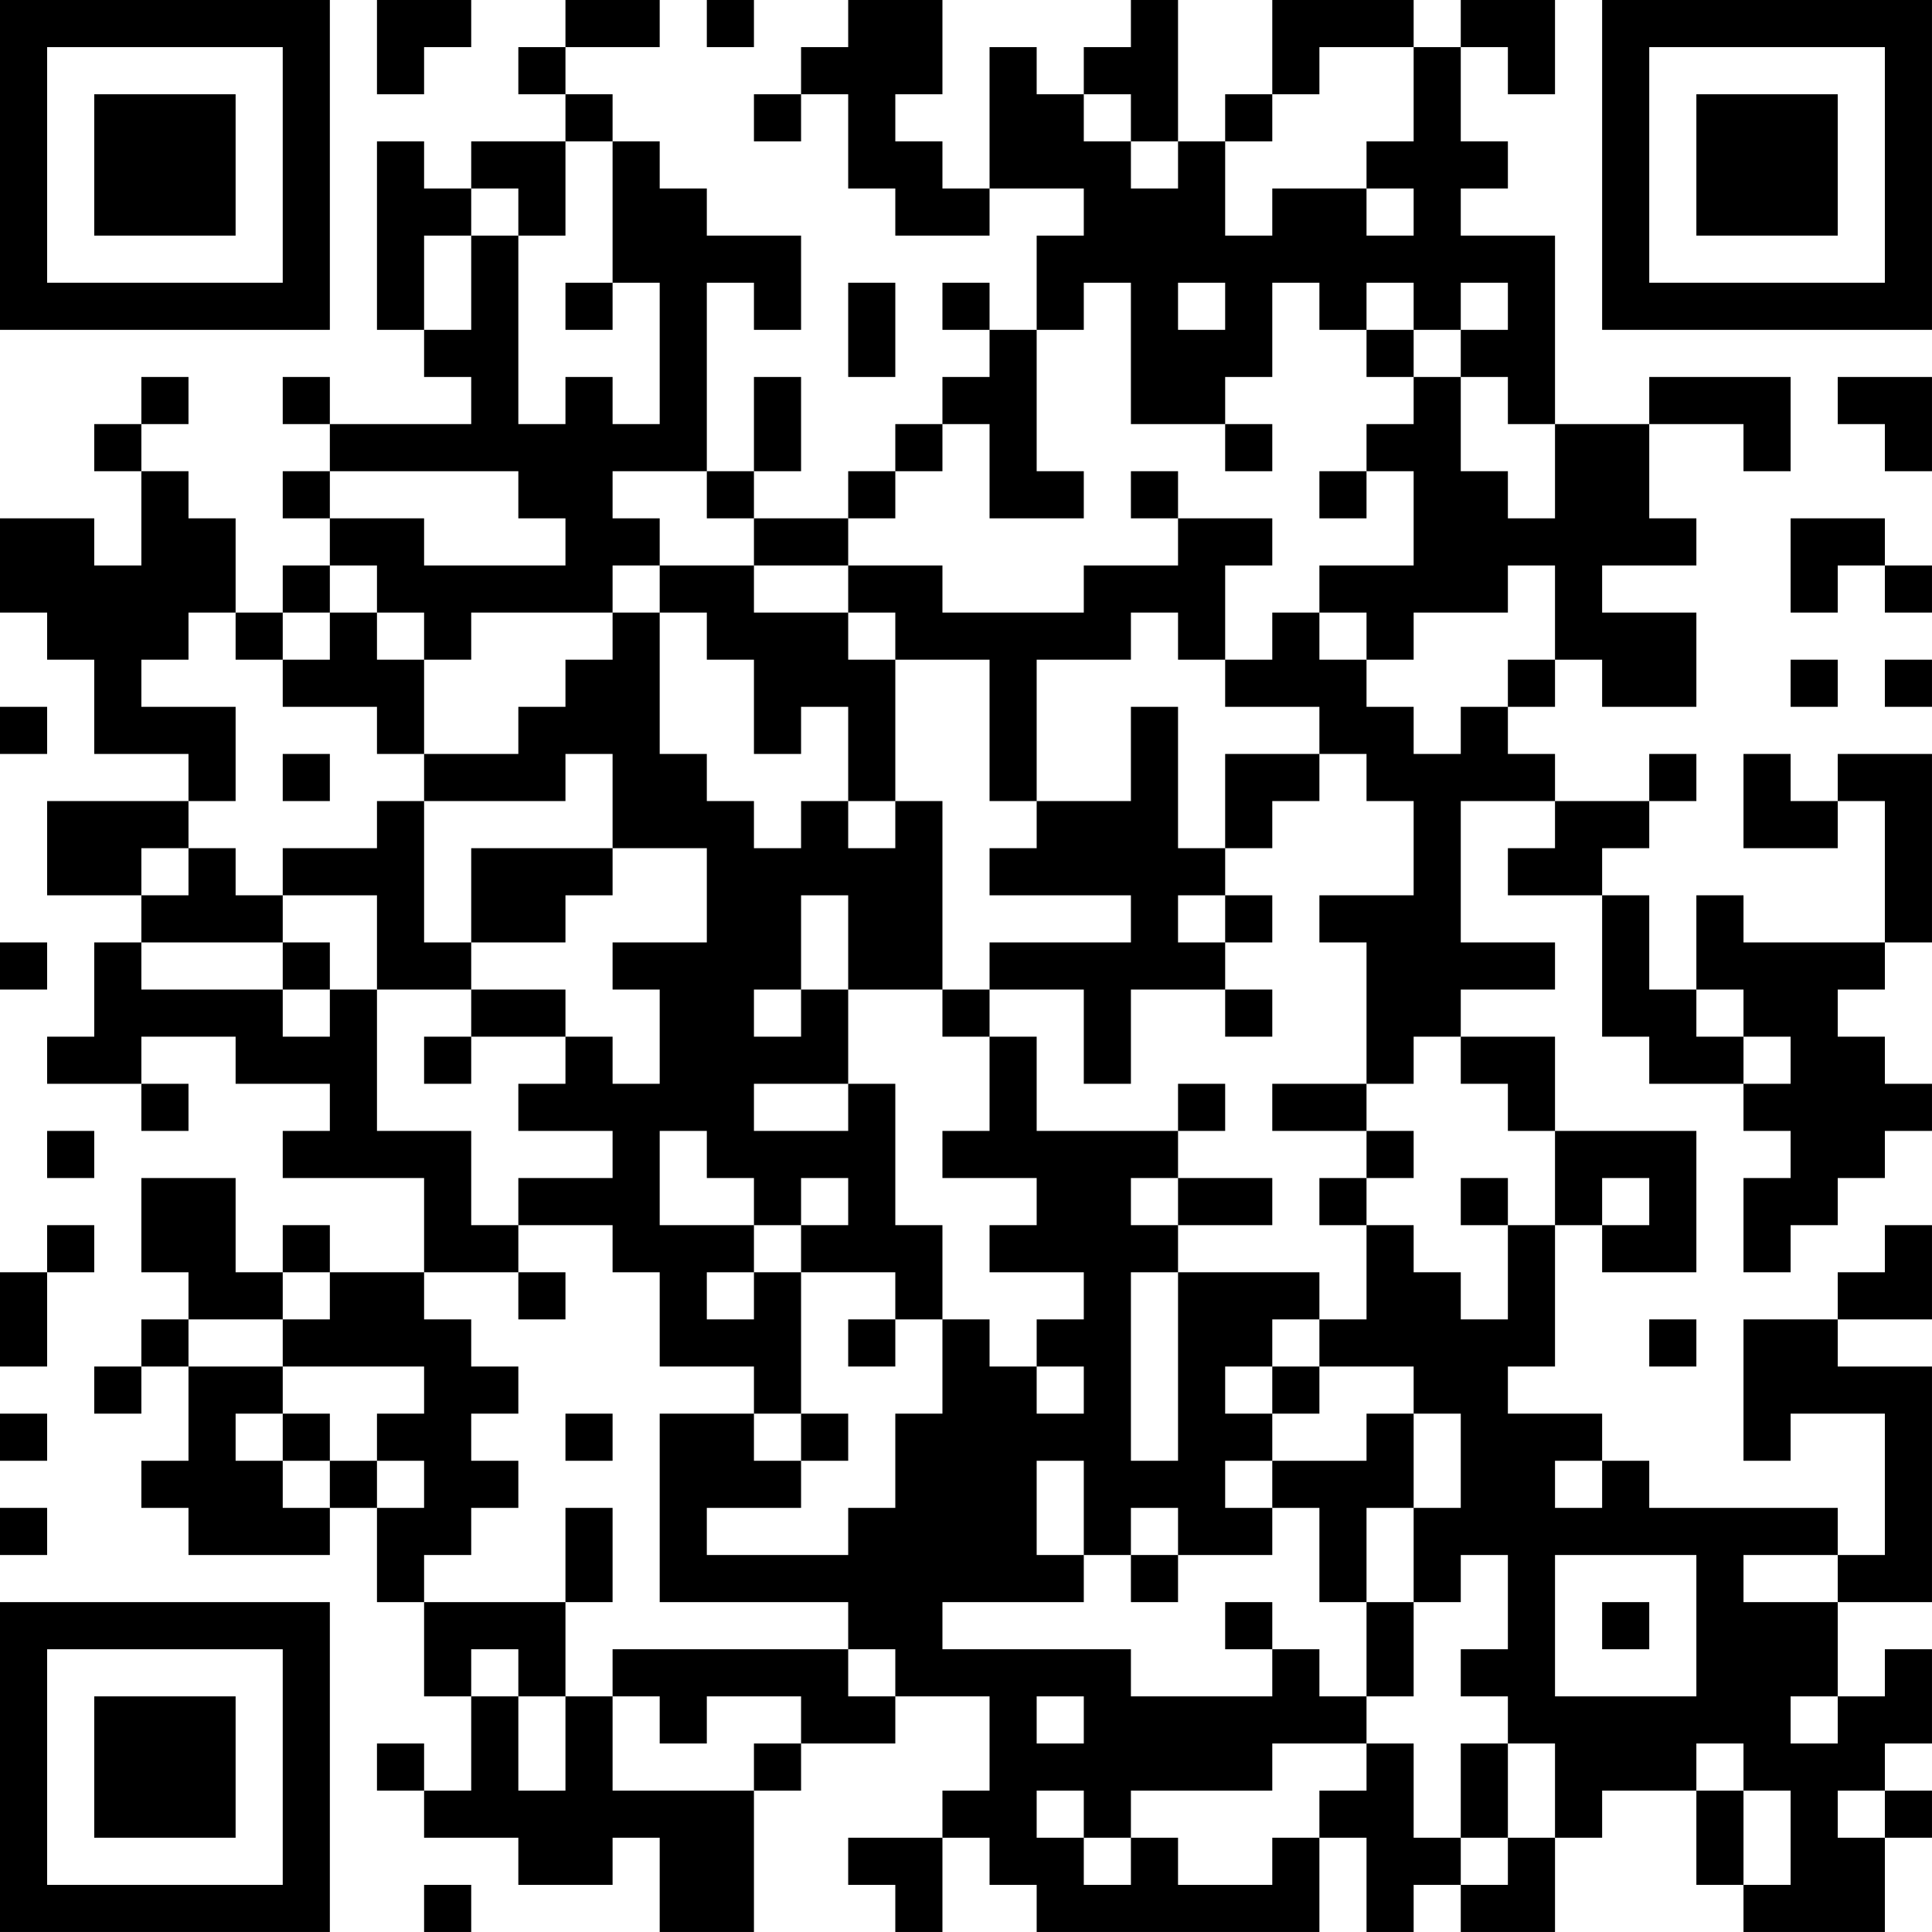 <?xml version="1.0" encoding="UTF-8"?>
<svg xmlns="http://www.w3.org/2000/svg" version="1.1" width="200" height="200" viewBox="0 0 200 200"><rect x="0" y="0" width="200" height="200" fill="#ffffff"/><g transform="scale(4.878)"><g transform="translate(0,0)"><path fill-rule="evenodd" d="M8 0L8 2L9 2L9 1L10 1L10 0ZM12 0L12 1L11 1L11 2L12 2L12 3L10 3L10 4L9 4L9 3L8 3L8 7L9 7L9 8L10 8L10 9L7 9L7 8L6 8L6 9L7 9L7 10L6 10L6 11L7 11L7 12L6 12L6 13L5 13L5 11L4 11L4 10L3 10L3 9L4 9L4 8L3 8L3 9L2 9L2 10L3 10L3 12L2 12L2 11L0 11L0 13L1 13L1 14L2 14L2 16L4 16L4 17L1 17L1 19L3 19L3 20L2 20L2 22L1 22L1 23L3 23L3 24L4 24L4 23L3 23L3 22L5 22L5 23L7 23L7 24L6 24L6 25L9 25L9 27L7 27L7 26L6 26L6 27L5 27L5 25L3 25L3 27L4 27L4 28L3 28L3 29L2 29L2 30L3 30L3 29L4 29L4 31L3 31L3 32L4 32L4 33L7 33L7 32L8 32L8 34L9 34L9 36L10 36L10 38L9 38L9 37L8 37L8 38L9 38L9 39L11 39L11 40L13 40L13 39L14 39L14 41L16 41L16 38L17 38L17 37L19 37L19 36L21 36L21 38L20 38L20 39L18 39L18 40L19 40L19 41L20 41L20 39L21 39L21 40L22 40L22 41L28 41L28 39L29 39L29 41L30 41L30 40L31 40L31 41L33 41L33 39L34 39L34 38L36 38L36 40L37 40L37 41L40 41L40 39L41 39L41 38L40 38L40 37L41 37L41 35L40 35L40 36L39 36L39 34L41 34L41 29L39 29L39 28L41 28L41 26L40 26L40 27L39 27L39 28L37 28L37 31L38 31L38 30L40 30L40 33L39 33L39 32L35 32L35 31L34 31L34 30L32 30L32 29L33 29L33 26L34 26L34 27L36 27L36 24L33 24L33 22L31 22L31 21L33 21L33 20L31 20L31 17L33 17L33 18L32 18L32 19L34 19L34 22L35 22L35 23L37 23L37 24L38 24L38 25L37 25L37 27L38 27L38 26L39 26L39 25L40 25L40 24L41 24L41 23L40 23L40 22L39 22L39 21L40 21L40 20L41 20L41 16L39 16L39 17L38 17L38 16L37 16L37 18L39 18L39 17L40 17L40 20L37 20L37 19L36 19L36 21L35 21L35 19L34 19L34 18L35 18L35 17L36 17L36 16L35 16L35 17L33 17L33 16L32 16L32 15L33 15L33 14L34 14L34 15L36 15L36 13L34 13L34 12L36 12L36 11L35 11L35 9L37 9L37 10L38 10L38 8L35 8L35 9L33 9L33 5L31 5L31 4L32 4L32 3L31 3L31 1L32 1L32 2L33 2L33 0L31 0L31 1L30 1L30 0L27 0L27 2L26 2L26 3L25 3L25 0L24 0L24 1L23 1L23 2L22 2L22 1L21 1L21 4L20 4L20 3L19 3L19 2L20 2L20 0L18 0L18 1L17 1L17 2L16 2L16 3L17 3L17 2L18 2L18 4L19 4L19 5L21 5L21 4L23 4L23 5L22 5L22 7L21 7L21 6L20 6L20 7L21 7L21 8L20 8L20 9L19 9L19 10L18 10L18 11L16 11L16 10L17 10L17 8L16 8L16 10L15 10L15 6L16 6L16 7L17 7L17 5L15 5L15 4L14 4L14 3L13 3L13 2L12 2L12 1L14 1L14 0ZM15 0L15 1L16 1L16 0ZM28 1L28 2L27 2L27 3L26 3L26 5L27 5L27 4L29 4L29 5L30 5L30 4L29 4L29 3L30 3L30 1ZM23 2L23 3L24 3L24 4L25 4L25 3L24 3L24 2ZM12 3L12 5L11 5L11 4L10 4L10 5L9 5L9 7L10 7L10 5L11 5L11 9L12 9L12 8L13 8L13 9L14 9L14 6L13 6L13 3ZM12 6L12 7L13 7L13 6ZM18 6L18 8L19 8L19 6ZM23 6L23 7L22 7L22 10L23 10L23 11L21 11L21 9L20 9L20 10L19 10L19 11L18 11L18 12L16 12L16 11L15 11L15 10L13 10L13 11L14 11L14 12L13 12L13 13L10 13L10 14L9 14L9 13L8 13L8 12L7 12L7 13L6 13L6 14L5 14L5 13L4 13L4 14L3 14L3 15L5 15L5 17L4 17L4 18L3 18L3 19L4 19L4 18L5 18L5 19L6 19L6 20L3 20L3 21L6 21L6 22L7 22L7 21L8 21L8 24L10 24L10 26L11 26L11 27L9 27L9 28L10 28L10 29L11 29L11 30L10 30L10 31L11 31L11 32L10 32L10 33L9 33L9 34L12 34L12 36L11 36L11 35L10 35L10 36L11 36L11 38L12 38L12 36L13 36L13 38L16 38L16 37L17 37L17 36L15 36L15 37L14 37L14 36L13 36L13 35L18 35L18 36L19 36L19 35L18 35L18 34L14 34L14 30L16 30L16 31L17 31L17 32L15 32L15 33L18 33L18 32L19 32L19 30L20 30L20 28L21 28L21 29L22 29L22 30L23 30L23 29L22 29L22 28L23 28L23 27L21 27L21 26L22 26L22 25L20 25L20 24L21 24L21 22L22 22L22 24L25 24L25 25L24 25L24 26L25 26L25 27L24 27L24 31L25 31L25 27L28 27L28 28L27 28L27 29L26 29L26 30L27 30L27 31L26 31L26 32L27 32L27 33L25 33L25 32L24 32L24 33L23 33L23 31L22 31L22 33L23 33L23 34L20 34L20 35L24 35L24 36L27 36L27 35L28 35L28 36L29 36L29 37L27 37L27 38L24 38L24 39L23 39L23 38L22 38L22 39L23 39L23 40L24 40L24 39L25 39L25 40L27 40L27 39L28 39L28 38L29 38L29 37L30 37L30 39L31 39L31 40L32 40L32 39L33 39L33 37L32 37L32 36L31 36L31 35L32 35L32 33L31 33L31 34L30 34L30 32L31 32L31 30L30 30L30 29L28 29L28 28L29 28L29 26L30 26L30 27L31 27L31 28L32 28L32 26L33 26L33 24L32 24L32 23L31 23L31 22L30 22L30 23L29 23L29 20L28 20L28 19L30 19L30 17L29 17L29 16L28 16L28 15L26 15L26 14L27 14L27 13L28 13L28 14L29 14L29 15L30 15L30 16L31 16L31 15L32 15L32 14L33 14L33 12L32 12L32 13L30 13L30 14L29 14L29 13L28 13L28 12L30 12L30 10L29 10L29 9L30 9L30 8L31 8L31 10L32 10L32 11L33 11L33 9L32 9L32 8L31 8L31 7L32 7L32 6L31 6L31 7L30 7L30 6L29 6L29 7L28 7L28 6L27 6L27 8L26 8L26 9L24 9L24 6ZM25 6L25 7L26 7L26 6ZM29 7L29 8L30 8L30 7ZM39 8L39 9L40 9L40 10L41 10L41 8ZM26 9L26 10L27 10L27 9ZM7 10L7 11L9 11L9 12L12 12L12 11L11 11L11 10ZM24 10L24 11L25 11L25 12L23 12L23 13L20 13L20 12L18 12L18 13L16 13L16 12L14 12L14 13L13 13L13 14L12 14L12 15L11 15L11 16L9 16L9 14L8 14L8 13L7 13L7 14L6 14L6 15L8 15L8 16L9 16L9 17L8 17L8 18L6 18L6 19L8 19L8 21L10 21L10 22L9 22L9 23L10 23L10 22L12 22L12 23L11 23L11 24L13 24L13 25L11 25L11 26L13 26L13 27L14 27L14 29L16 29L16 30L17 30L17 31L18 31L18 30L17 30L17 27L19 27L19 28L18 28L18 29L19 29L19 28L20 28L20 26L19 26L19 23L18 23L18 21L20 21L20 22L21 22L21 21L23 21L23 23L24 23L24 21L26 21L26 22L27 22L27 21L26 21L26 20L27 20L27 19L26 19L26 18L27 18L27 17L28 17L28 16L26 16L26 18L25 18L25 15L24 15L24 17L22 17L22 14L24 14L24 13L25 13L25 14L26 14L26 12L27 12L27 11L25 11L25 10ZM28 10L28 11L29 11L29 10ZM38 11L38 13L39 13L39 12L40 12L40 13L41 13L41 12L40 12L40 11ZM14 13L14 16L15 16L15 17L16 17L16 18L17 18L17 17L18 17L18 18L19 18L19 17L20 17L20 21L21 21L21 20L24 20L24 19L21 19L21 18L22 18L22 17L21 17L21 14L19 14L19 13L18 13L18 14L19 14L19 17L18 17L18 15L17 15L17 16L16 16L16 14L15 14L15 13ZM38 14L38 15L39 15L39 14ZM40 14L40 15L41 15L41 14ZM0 15L0 16L1 16L1 15ZM6 16L6 17L7 17L7 16ZM12 16L12 17L9 17L9 20L10 20L10 21L12 21L12 22L13 22L13 23L14 23L14 21L13 21L13 20L15 20L15 18L13 18L13 16ZM10 18L10 20L12 20L12 19L13 19L13 18ZM17 19L17 21L16 21L16 22L17 22L17 21L18 21L18 19ZM25 19L25 20L26 20L26 19ZM0 20L0 21L1 21L1 20ZM6 20L6 21L7 21L7 20ZM36 21L36 22L37 22L37 23L38 23L38 22L37 22L37 21ZM16 23L16 24L18 24L18 23ZM25 23L25 24L26 24L26 23ZM27 23L27 24L29 24L29 25L28 25L28 26L29 26L29 25L30 25L30 24L29 24L29 23ZM1 24L1 25L2 25L2 24ZM14 24L14 26L16 26L16 27L15 27L15 28L16 28L16 27L17 27L17 26L18 26L18 25L17 25L17 26L16 26L16 25L15 25L15 24ZM25 25L25 26L27 26L27 25ZM31 25L31 26L32 26L32 25ZM34 25L34 26L35 26L35 25ZM1 26L1 27L0 27L0 29L1 29L1 27L2 27L2 26ZM6 27L6 28L4 28L4 29L6 29L6 30L5 30L5 31L6 31L6 32L7 32L7 31L8 31L8 32L9 32L9 31L8 31L8 30L9 30L9 29L6 29L6 28L7 28L7 27ZM11 27L11 28L12 28L12 27ZM35 28L35 29L36 29L36 28ZM27 29L27 30L28 30L28 29ZM0 30L0 31L1 31L1 30ZM6 30L6 31L7 31L7 30ZM12 30L12 31L13 31L13 30ZM29 30L29 31L27 31L27 32L28 32L28 34L29 34L29 36L30 36L30 34L29 34L29 32L30 32L30 30ZM33 31L33 32L34 32L34 31ZM0 32L0 33L1 33L1 32ZM12 32L12 34L13 34L13 32ZM24 33L24 34L25 34L25 33ZM33 33L33 36L36 36L36 33ZM37 33L37 34L39 34L39 33ZM26 34L26 35L27 35L27 34ZM34 34L34 35L35 35L35 34ZM22 36L22 37L23 37L23 36ZM38 36L38 37L39 37L39 36ZM31 37L31 39L32 39L32 37ZM36 37L36 38L37 38L37 40L38 40L38 38L37 38L37 37ZM39 38L39 39L40 39L40 38ZM9 40L9 41L10 41L10 40ZM0 0L0 7L7 7L7 0ZM1 1L1 6L6 6L6 1ZM2 2L2 5L5 5L5 2ZM34 0L34 7L41 7L41 0ZM35 1L35 6L40 6L40 1ZM36 2L36 5L39 5L39 2ZM0 34L0 41L7 41L7 34ZM1 35L1 40L6 40L6 35ZM2 36L2 39L5 39L5 36Z" fill="#000000"/></g></g></svg>
